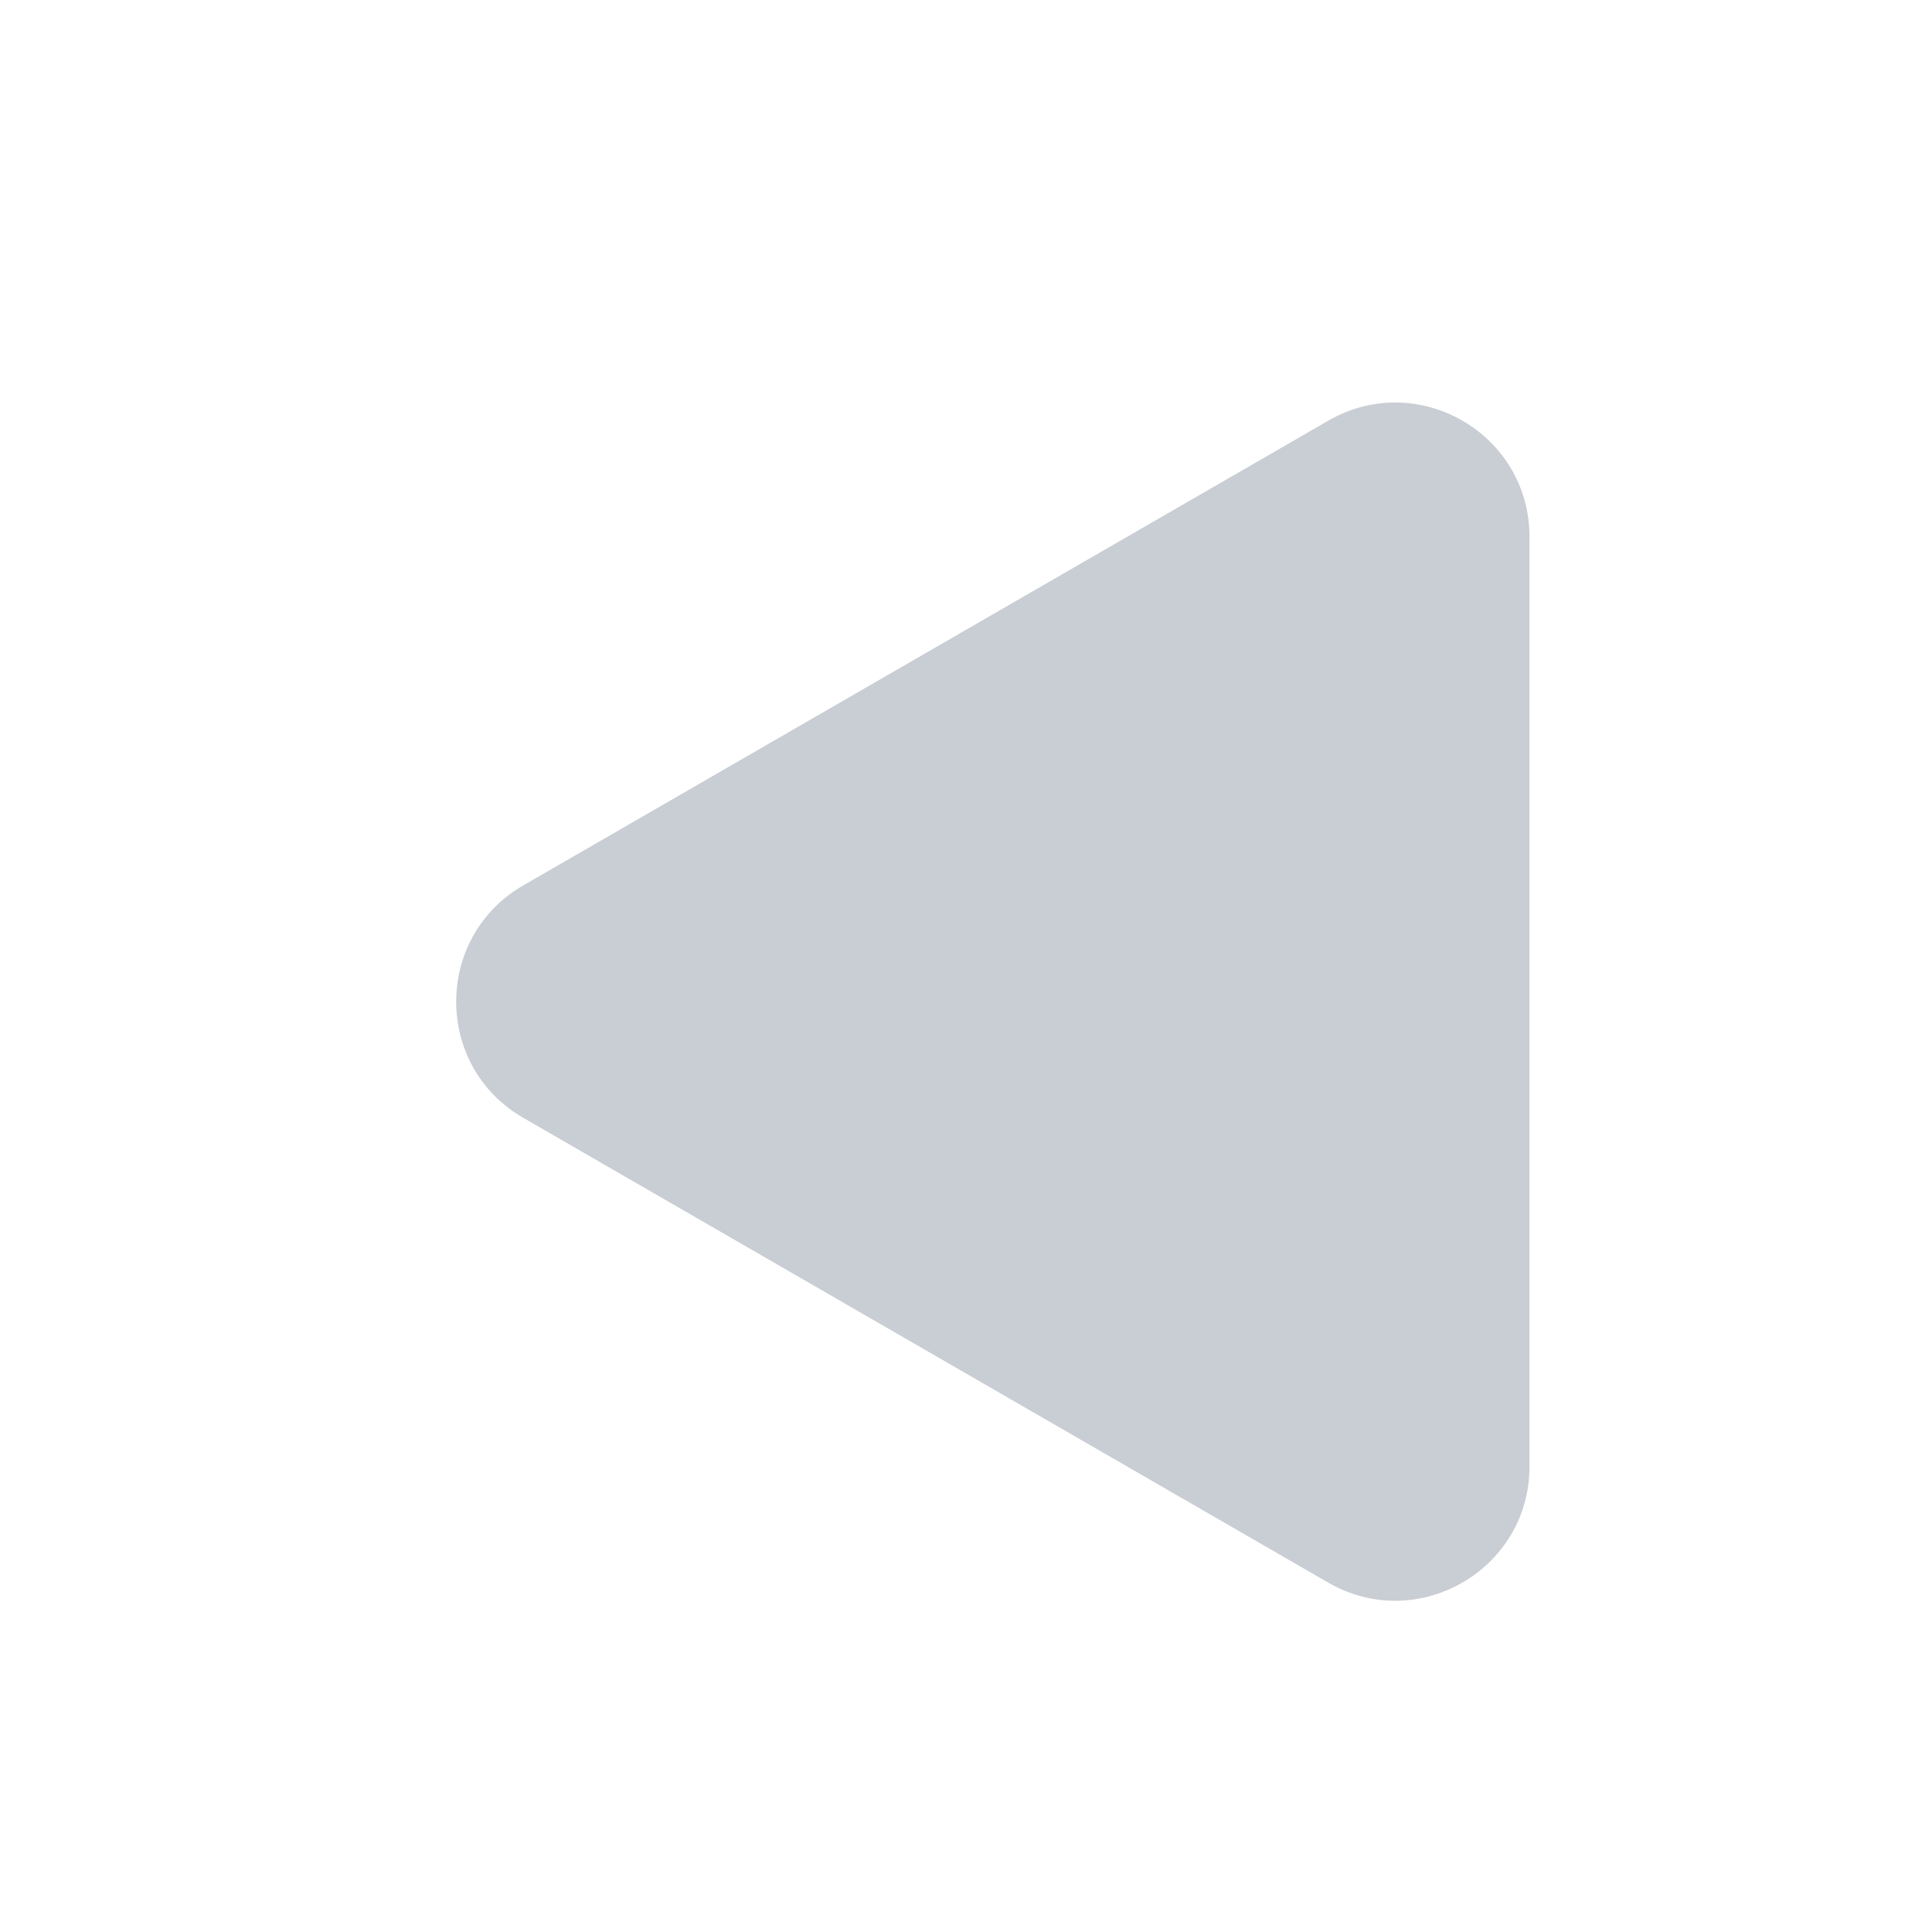 <svg width="24" height="24" viewBox="0 0 24 24" fill="none" xmlns="http://www.w3.org/2000/svg">
<path d="M6.5 10.999C5.389 11.641 5.389 13.245 6.5 13.886L16.5 19.66C17.611 20.301 19 19.499 19 18.216L19 6.669C19 5.386 17.611 4.584 16.5 5.226L6.5 10.999Z" fill="#C9CDD4"/>
</svg>
